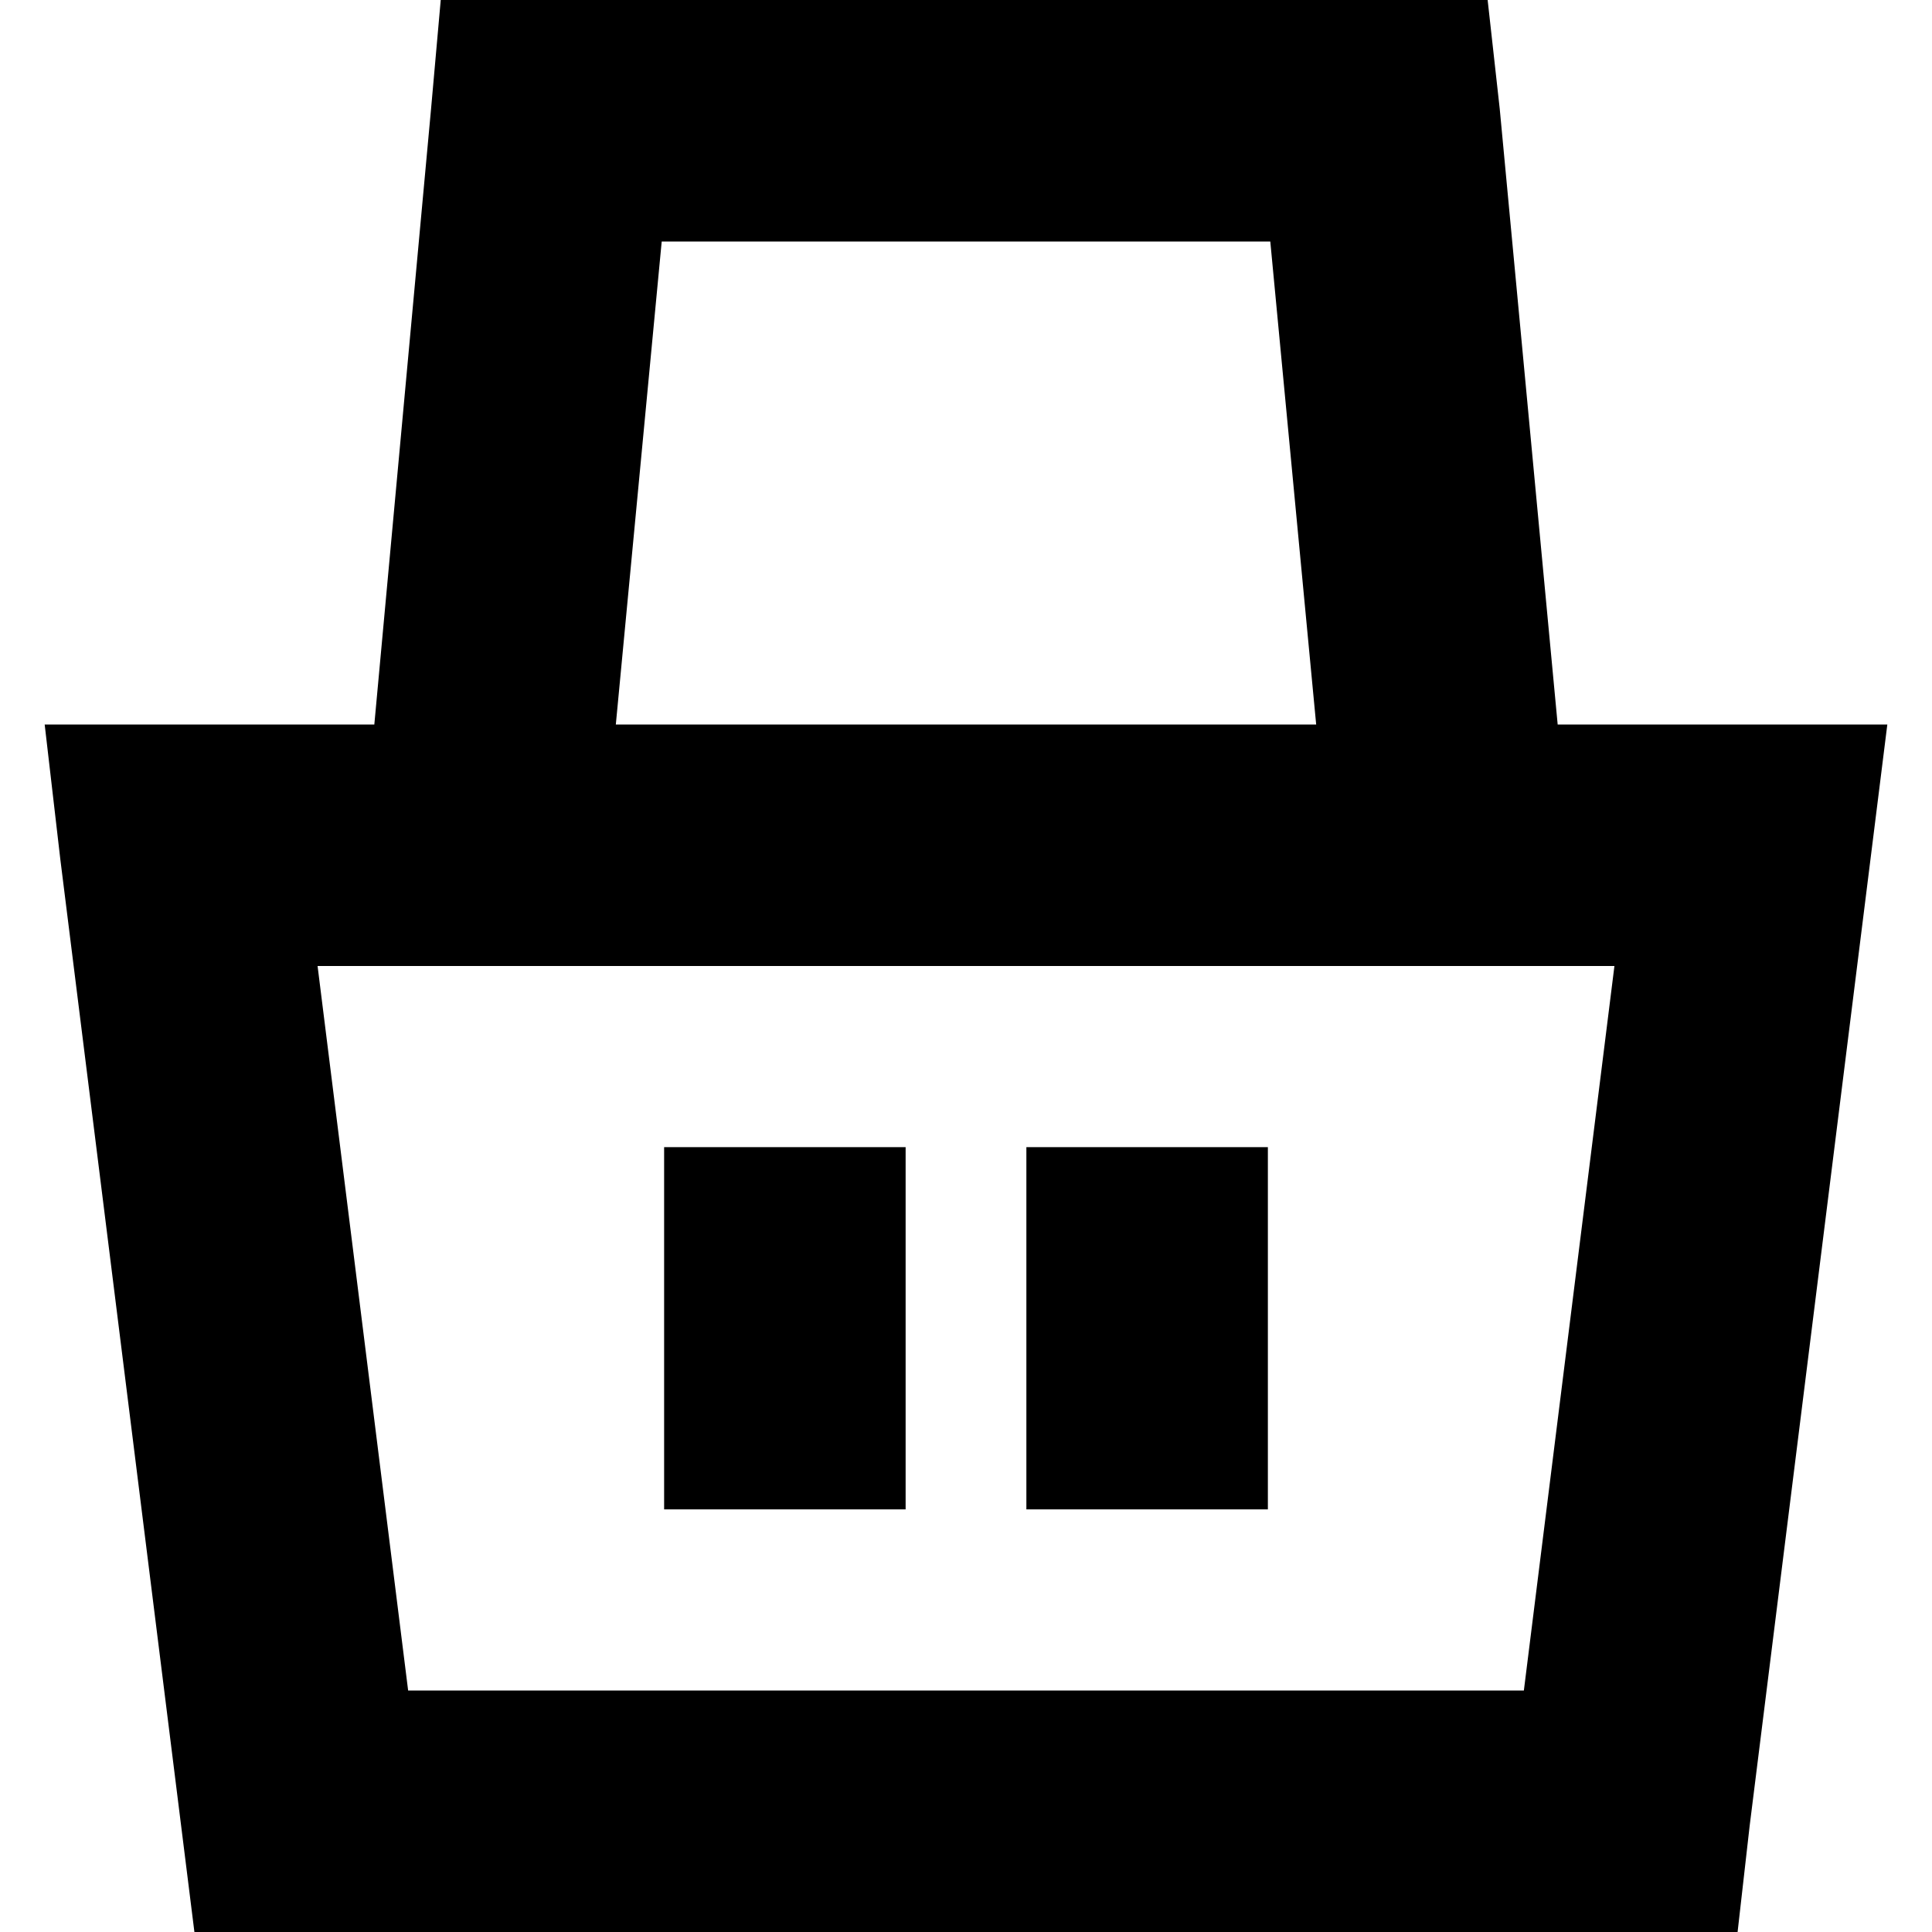 <svg xmlns="http://www.w3.org/2000/svg" width="16" height="16">
    <g clip-path="url(#a)">
    <path  fill-rule="evenodd" d="M3.1 6 3.57.9l.08-.9h8.67l.1.9.48 5.1h2.73l-.14 1.12-1 8-.1.88H1.61l-.11-.88-1-8L.37 6H3.1Zm2 0h5.8l-.38-4H5.48L5.1 6Zm-1.72 8-.75-6h10.74l-.75 6H3.38ZM8.5 9.5v3h2v-3h-2Zm-3 3v-3h2v3h-2Z" clip-rule="evenodd"/>
    </g>
    <defs>
    <clipPath id="a">
        <path d="M0 0h16v16H0z"/>
    </clipPath>
    </defs>
</svg>
